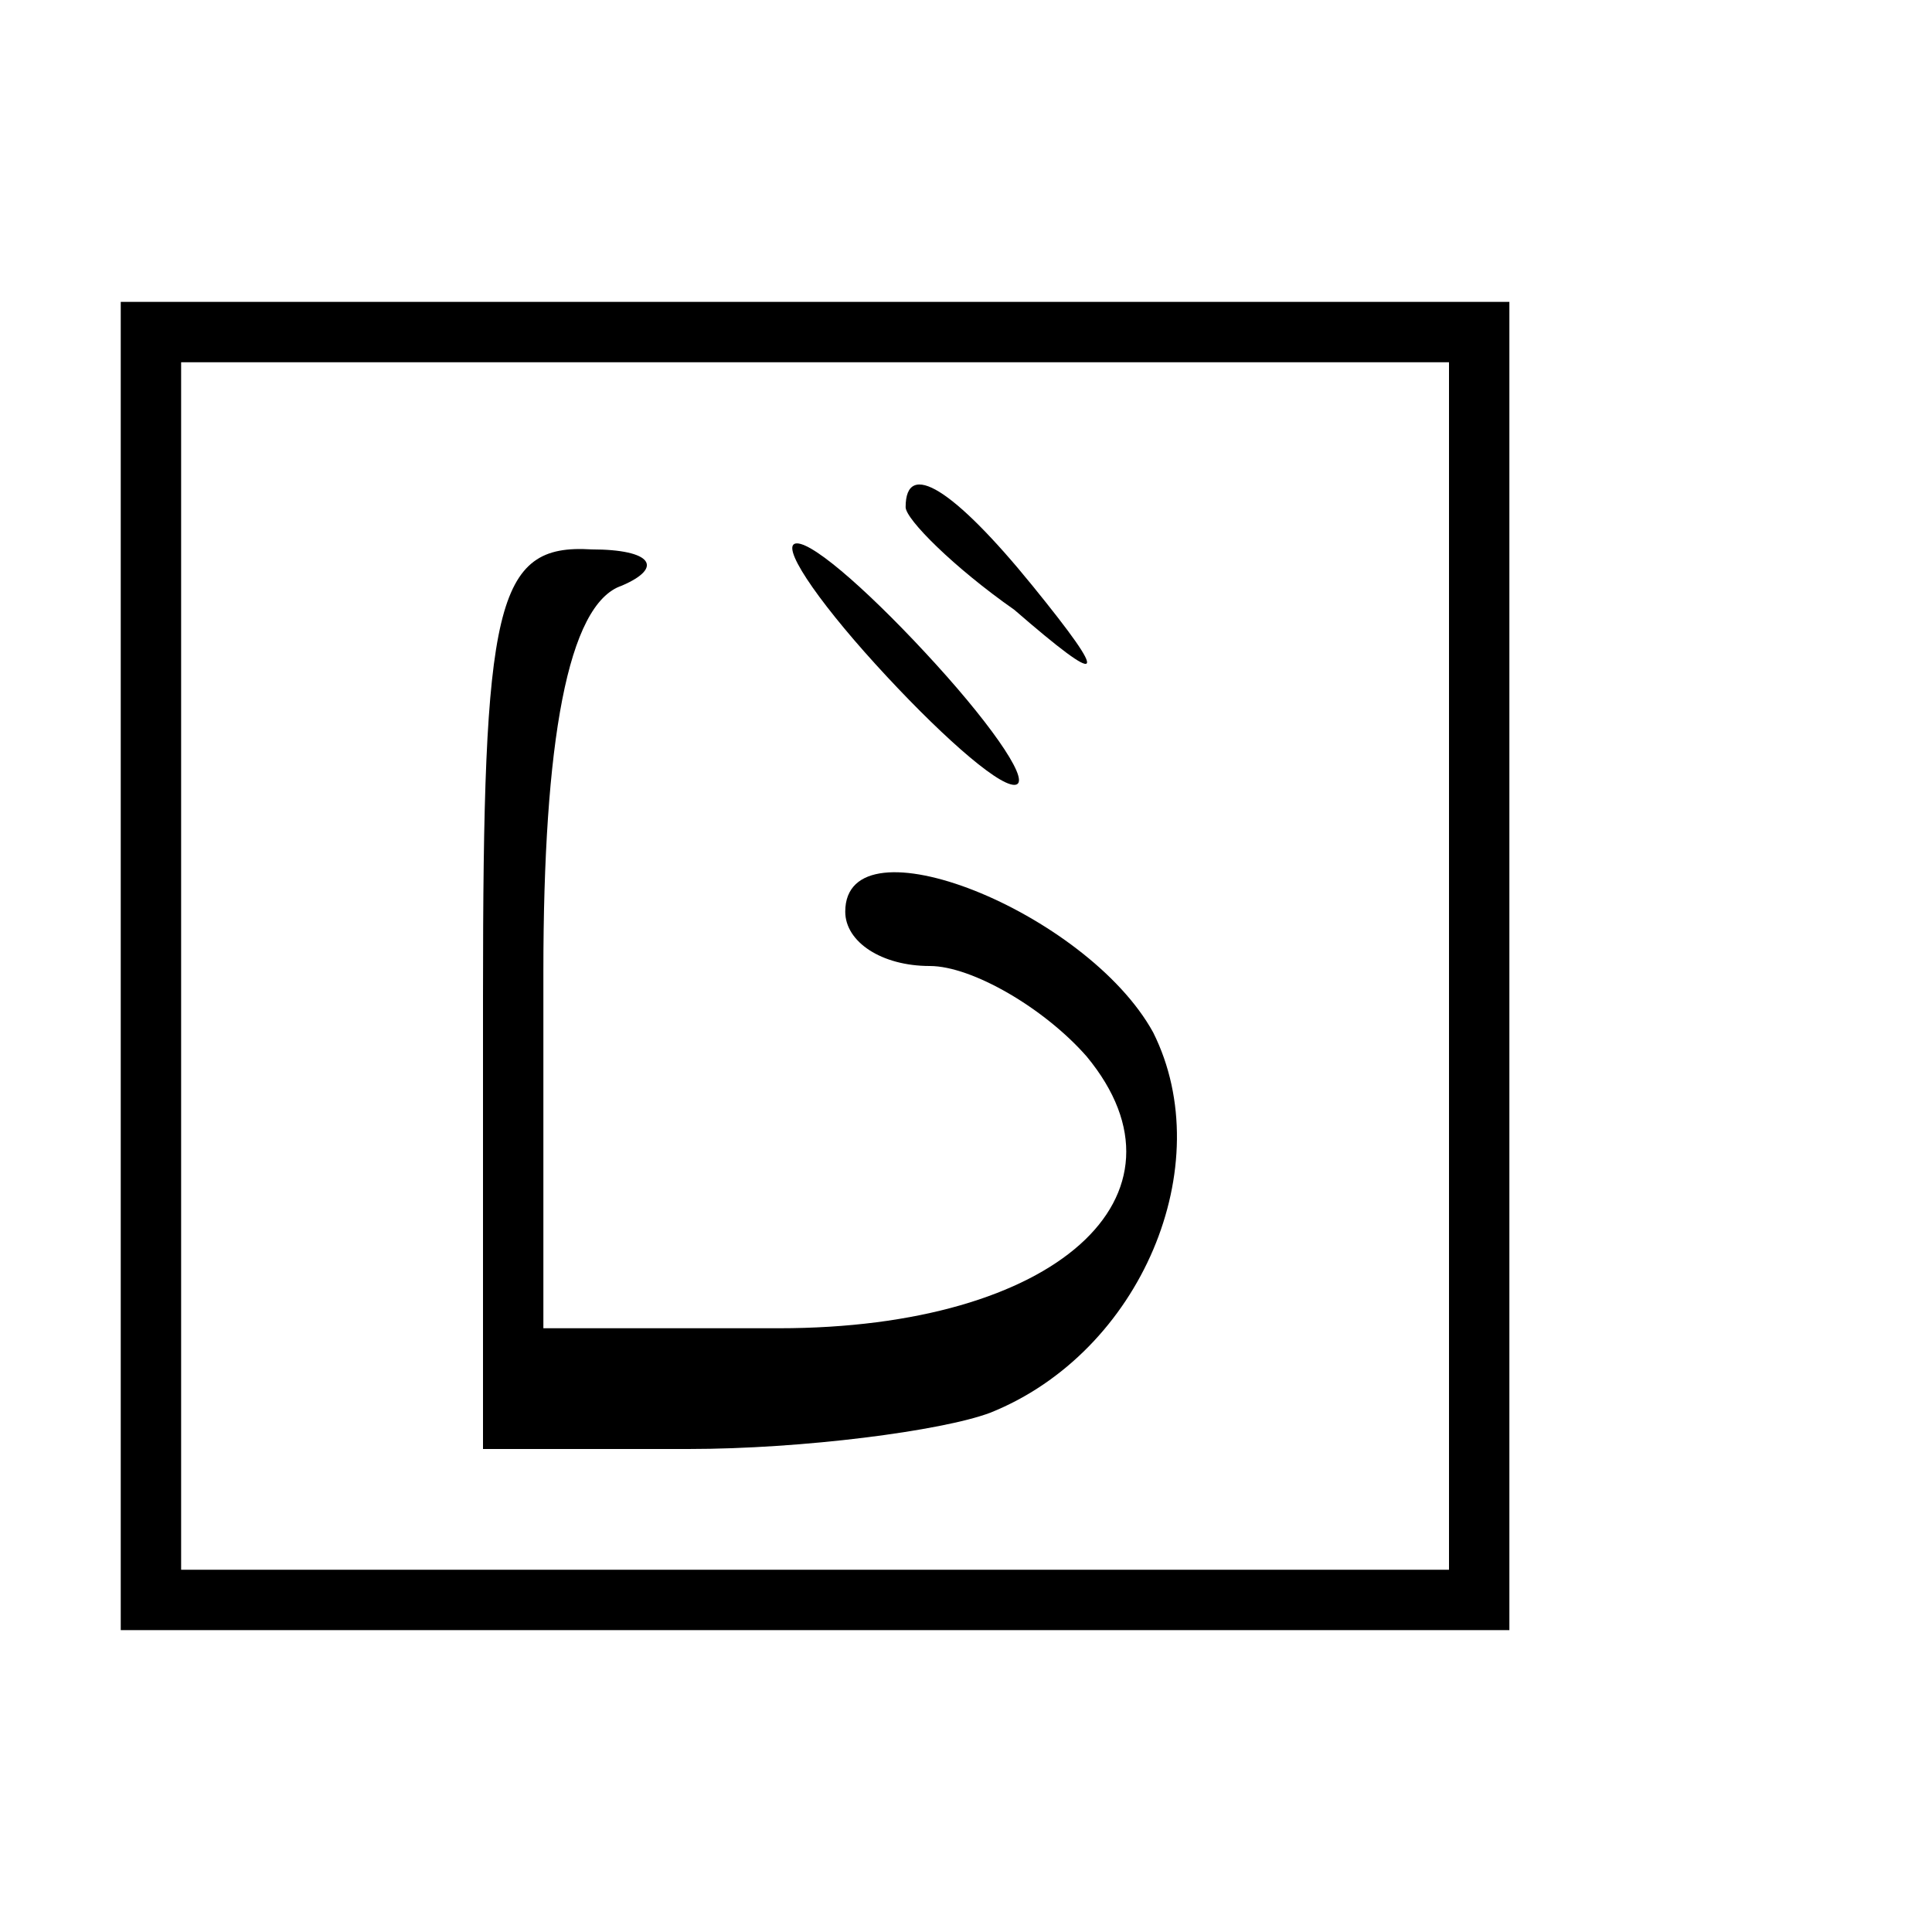 <?xml version="1.0" standalone="no"?>
<!DOCTYPE svg PUBLIC "-//W3C//DTD SVG 20010904//EN"
 "http://www.w3.org/TR/2001/REC-SVG-20010904/DTD/svg10.dtd">
<svg version="1.0" xmlns="http://www.w3.org/2000/svg"
 width="32pt" height="32pt" viewBox="0 0 32 32"
 preserveAspectRatio="xMidYMid meet">

<g transform="translate(0,32) scale(0.1,-0.1)"
fill="#000000" stroke="none">
<path d="M20 160 l0 -110 115 0 115 0 0 110 0 110 -115 0 -115 0 0 -110z m220
0 l0 -100 -105 0 -105 0 0 100 0 100 105 0 105 0 0 -100z"/>
<path d="M150 236 c0 -2 8 -10 18 -17 15 -13 16 -12 3 4 -13 16 -21 21 -21 13z"/>
<path d="M80 155 l0 -75 34 0 c19 0 42 3 50 6 25 10 38 41 27 63 -11 20 -51
36 -51 20 0 -5 6 -9 14 -9 7 0 19 -7 26 -15 19 -23 -5 -45 -51 -45 l-39 0 0
59 c0 38 4 61 13 64 7 3 5 6 -5 6 -16 1 -18 -9 -18 -74z"/>
<path d="M145 210 c10 -11 20 -20 23 -20 3 0 -3 9 -13 20 -10 11 -20 20 -23
20 -3 0 3 -9 13 -20z"/>
</g>
</svg>

